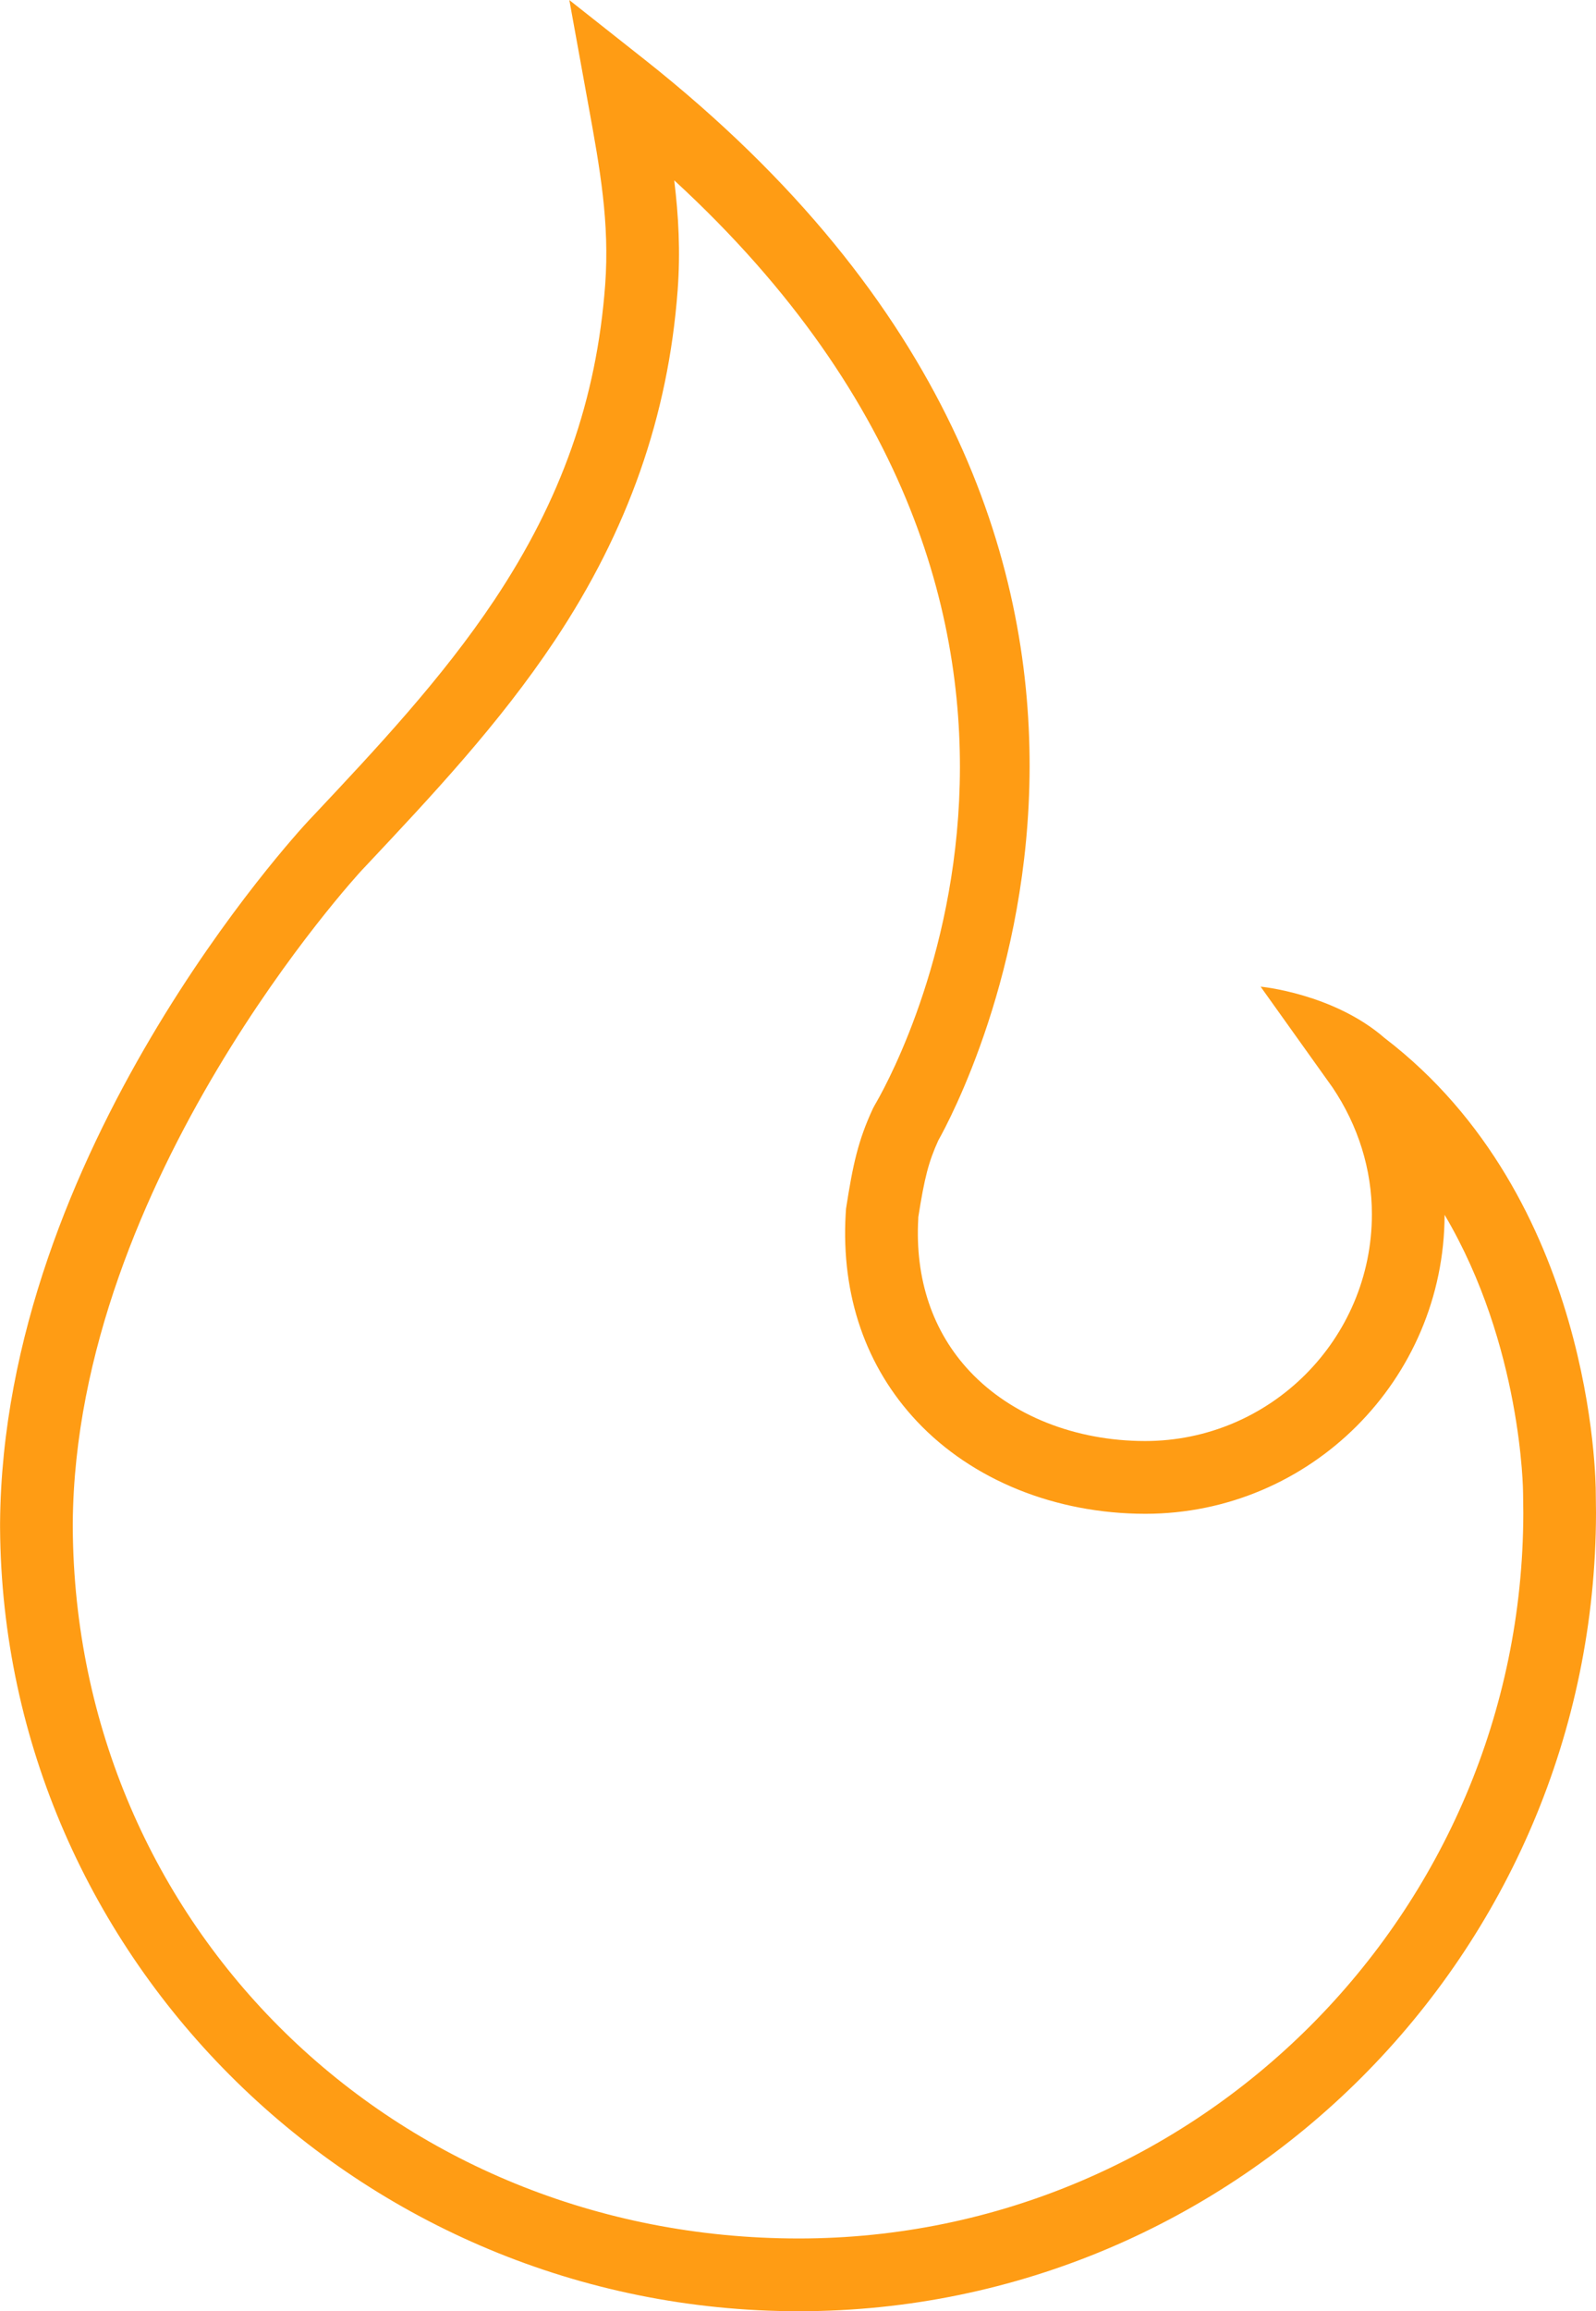 <?xml version="1.0" encoding="utf-8"?>
<!-- Generator: Adobe Illustrator 18.0.0, SVG Export Plug-In . SVG Version: 6.00 Build 0)  -->
<!DOCTYPE svg PUBLIC "-//W3C//DTD SVG 1.1//EN" "http://www.w3.org/Graphics/SVG/1.1/DTD/svg11.dtd">
<svg version="1.1" xmlns="http://www.w3.org/2000/svg" xmlns:xlink="http://www.w3.org/1999/xlink" x="0px" y="0px"
	 viewBox="3972.062 3246.547 21.515 31.131" enable-background="new 3972.062 3246.547 21.515 31.131" xml:space="preserve">
<g id="Layer_1">
	<g>
		<path fill="#FF9C14" d="M3990.728,3260.529c2.814,2.152,2.846,5.966,2.846,6.127l0.003,0.27
			c-0.009,5.931-4.83,10.752-10.747,10.752c-5.902,0-10.732-4.735-10.767-10.554v-0.065c0.039-4.998,3.997-9.285,4.165-9.465
			l0.058-0.061c0.852-0.906,1.733-1.844,2.438-2.9c0.906-1.358,1.381-2.708,1.496-4.248c0.062-0.837-0.071-1.571-0.226-2.421
			l-0.257-1.416l1.018,0.804c8.26,6.529,4.253,14.028,3.956,14.556c-0.13,0.286-0.186,0.499-0.27,1.035l0,0.015
			c-0.047,0.817,0.194,1.53,0.697,2.063c0.56,0.594,1.42,0.935,2.36,0.936c1.688,0,3.058-1.371,3.058-3.055
			c0-0.603-0.184-1.193-0.531-1.708l-0.969-1.357C3989.055,3259.836,3990.039,3259.929,3990.728,3260.529z M3981.151,3248.976
			c0.058,0.474,0.085,0.958,0.046,1.482c-0.127,1.692-0.669,3.235-1.658,4.719c-0.75,1.125-1.66,2.092-2.54,3.028l-0.054,0.057
			c-0.041,0.043-3.867,4.186-3.902,8.801v0.058c0.032,5.369,4.331,9.577,9.787,9.577c5.377,0,9.759-4.382,9.767-9.768l-0.003-0.269
			c0-0.03-0.016-1.99-1.058-3.751c-0.005,2.221-1.813,4.027-4.035,4.027c-1.212-0.001-2.332-0.454-3.076-1.243
			c-0.692-0.734-1.025-1.699-0.963-2.792l0.005-0.075c0.093-0.598,0.163-0.918,0.362-1.348l0.025-0.047
			C3984.018,3261.156,3987.624,3254.924,3981.151,3248.976z"/>
	</g>
</g>
<g id="Layer_2">
</g>
</svg>
